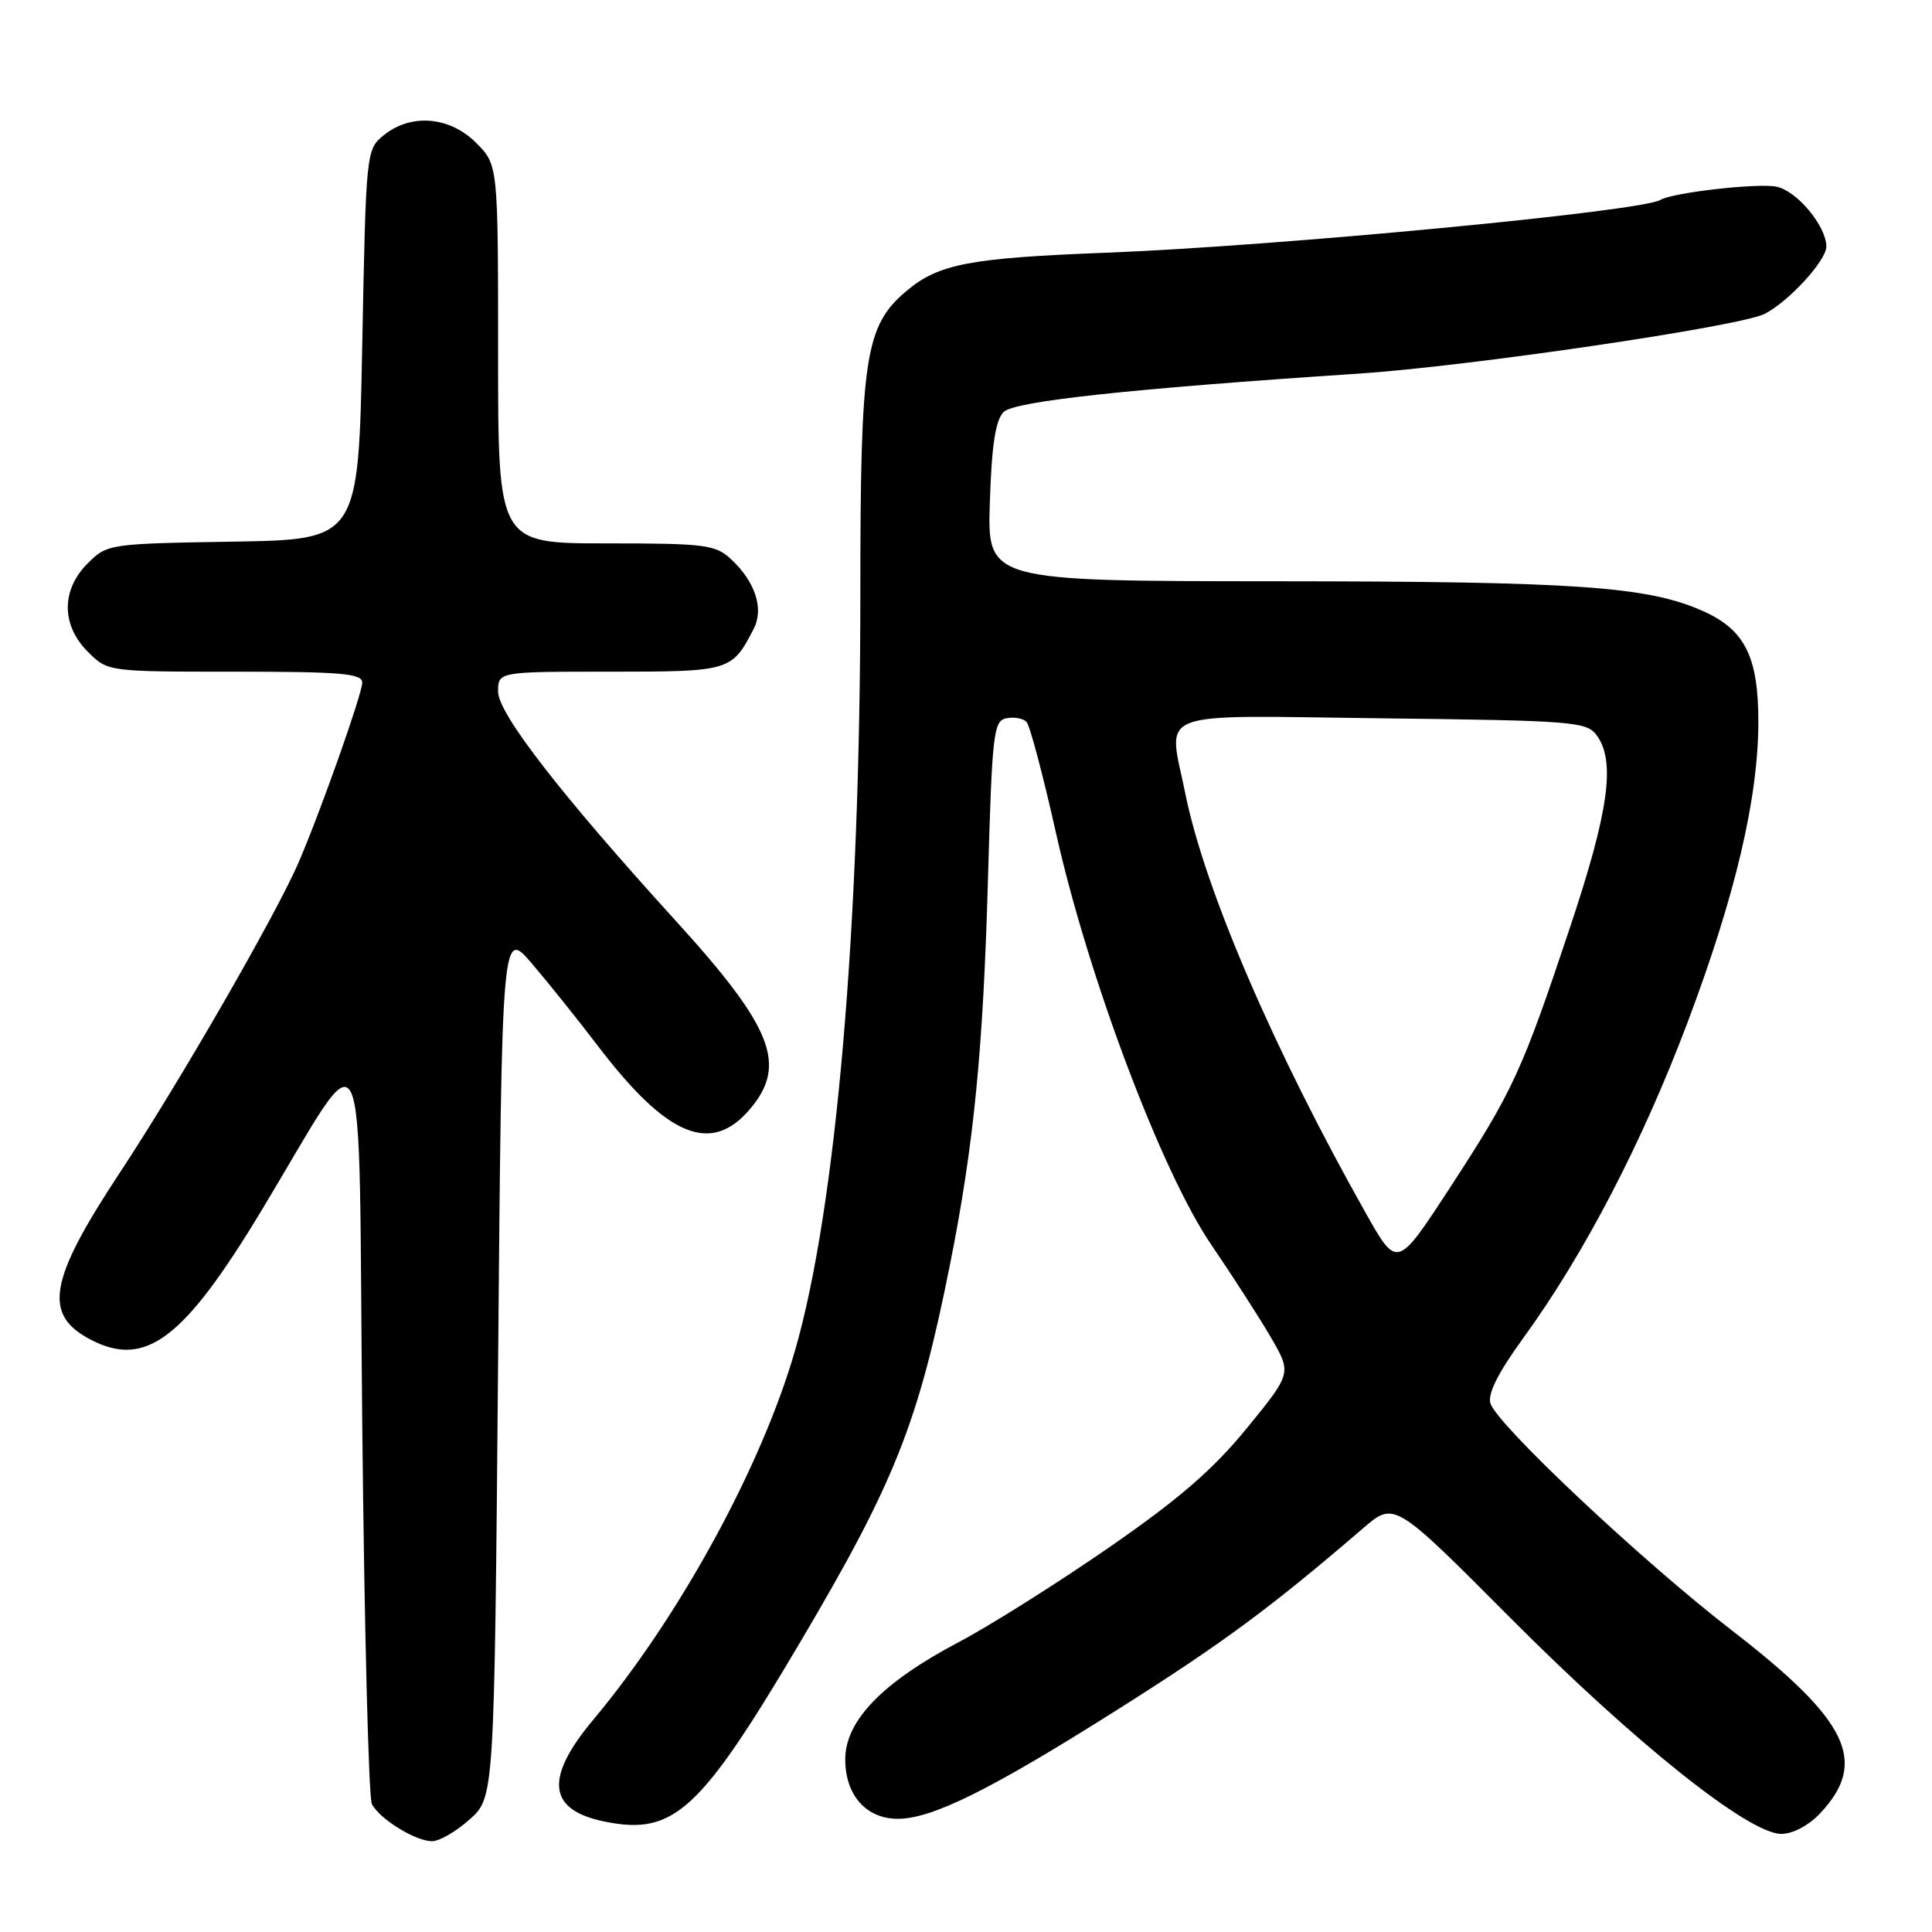 <?xml version="1.0" encoding="UTF-8" standalone="no"?>
<!DOCTYPE svg PUBLIC "-//W3C//DTD SVG 1.1//EN" "http://www.w3.org/Graphics/SVG/1.1/DTD/svg11.dtd" >
<svg xmlns="http://www.w3.org/2000/svg" xmlns:xlink="http://www.w3.org/1999/xlink" version="1.1" viewBox="0 0 256 256">
 <g >
 <path fill="currentColor"
d=" M 62.23 241.08 C 65.50 238.17 65.50 238.17 66.00 180.58 C 66.50 123.00 66.50 123.00 70.54 127.75 C 72.77 130.36 76.69 135.26 79.26 138.64 C 88.43 150.66 94.25 153.06 99.41 146.92 C 104.34 141.07 102.38 136.13 89.53 122.00 C 74.32 105.28 66.00 94.54 66.00 91.65 C 66.00 89.00 66.00 89.00 80.85 89.00 C 96.77 89.00 96.97 88.94 99.87 83.32 C 101.25 80.66 100.08 77.09 96.87 74.10 C 94.81 72.17 93.46 72.00 80.31 72.00 C 66.00 72.00 66.00 72.00 66.00 46.92 C 66.00 21.85 66.00 21.85 63.08 18.92 C 59.58 15.42 54.46 15.00 50.86 17.91 C 48.52 19.81 48.50 19.99 48.00 45.66 C 47.50 71.50 47.50 71.50 30.86 71.77 C 14.42 72.04 14.19 72.08 11.61 74.66 C 8.10 78.17 8.11 82.84 11.64 86.36 C 14.27 89.00 14.27 89.00 31.14 89.00 C 45.20 89.00 48.00 89.24 48.00 90.45 C 48.00 91.91 42.55 107.33 39.60 114.20 C 36.66 121.06 23.78 143.42 15.86 155.41 C 6.43 169.71 5.65 174.22 12.07 177.54 C 19.30 181.27 24.34 177.46 34.59 160.50 C 49.07 136.55 47.43 133.10 48.00 188.62 C 48.27 215.51 48.85 238.19 49.27 239.03 C 50.27 241.01 55.00 243.94 57.23 243.97 C 58.19 243.99 60.44 242.69 62.23 241.08 Z  M 241.20 240.25 C 247.59 233.43 244.94 227.97 229.42 215.99 C 217.56 206.83 198.39 188.81 197.49 185.96 C 197.09 184.71 198.50 181.90 201.84 177.30 C 209.93 166.16 217.59 151.43 223.60 135.50 C 229.93 118.72 232.97 105.82 232.99 95.70 C 233.00 87.00 231.21 83.42 225.57 80.93 C 218.26 77.70 208.80 77.04 169.16 77.02 C 130.82 77.00 130.82 77.00 131.16 66.53 C 131.41 58.91 131.91 55.66 133.00 54.58 C 134.44 53.16 149.85 51.50 180.00 49.51 C 194.74 48.53 230.61 43.25 233.85 41.58 C 237.06 39.92 242.00 34.51 242.00 32.67 C 241.99 29.94 238.07 25.25 235.36 24.73 C 232.80 24.24 221.57 25.53 220.01 26.49 C 217.56 28.01 169.11 32.62 146.50 33.49 C 128.50 34.18 124.37 34.97 120.13 38.54 C 114.62 43.18 114.00 47.24 114.00 78.67 C 114.00 122.92 110.79 160.13 105.34 178.97 C 100.90 194.35 90.03 214.23 78.63 227.85 C 72.07 235.68 72.58 239.89 80.27 241.40 C 89.32 243.19 92.80 239.97 106.07 217.53 C 118.61 196.31 121.70 188.51 125.89 167.50 C 129.04 151.71 130.28 139.09 130.91 116.51 C 131.46 97.12 131.64 95.50 133.36 95.17 C 134.38 94.97 135.57 95.19 136.02 95.66 C 136.46 96.12 138.20 102.68 139.89 110.23 C 144.18 129.44 153.92 155.29 160.51 164.95 C 163.34 169.10 166.90 174.63 168.41 177.23 C 171.16 181.96 171.16 181.96 165.20 189.26 C 160.70 194.76 156.18 198.67 146.86 205.11 C 140.06 209.81 131.15 215.42 127.06 217.58 C 116.93 222.91 112.00 228.01 112.00 233.12 C 112.00 237.87 114.77 241.00 118.97 241.00 C 123.53 241.00 131.31 237.13 148.13 226.50 C 162.08 217.68 168.34 213.06 180.63 202.49 C 184.76 198.94 184.76 198.94 200.13 214.38 C 216.69 231.01 231.73 243.00 236.03 243.00 C 237.57 243.00 239.67 241.88 241.20 240.25 Z  M 181.01 160.81 C 168.81 139.17 159.63 117.84 157.07 105.20 C 154.78 93.85 152.29 94.81 183.08 95.18 C 208.53 95.48 210.25 95.62 211.58 97.44 C 214.09 100.88 213.18 107.46 208.08 122.75 C 201.64 142.05 200.50 144.52 192.17 157.31 C 185.13 168.11 185.13 168.11 181.01 160.81 Z "/>
</g>
</svg>